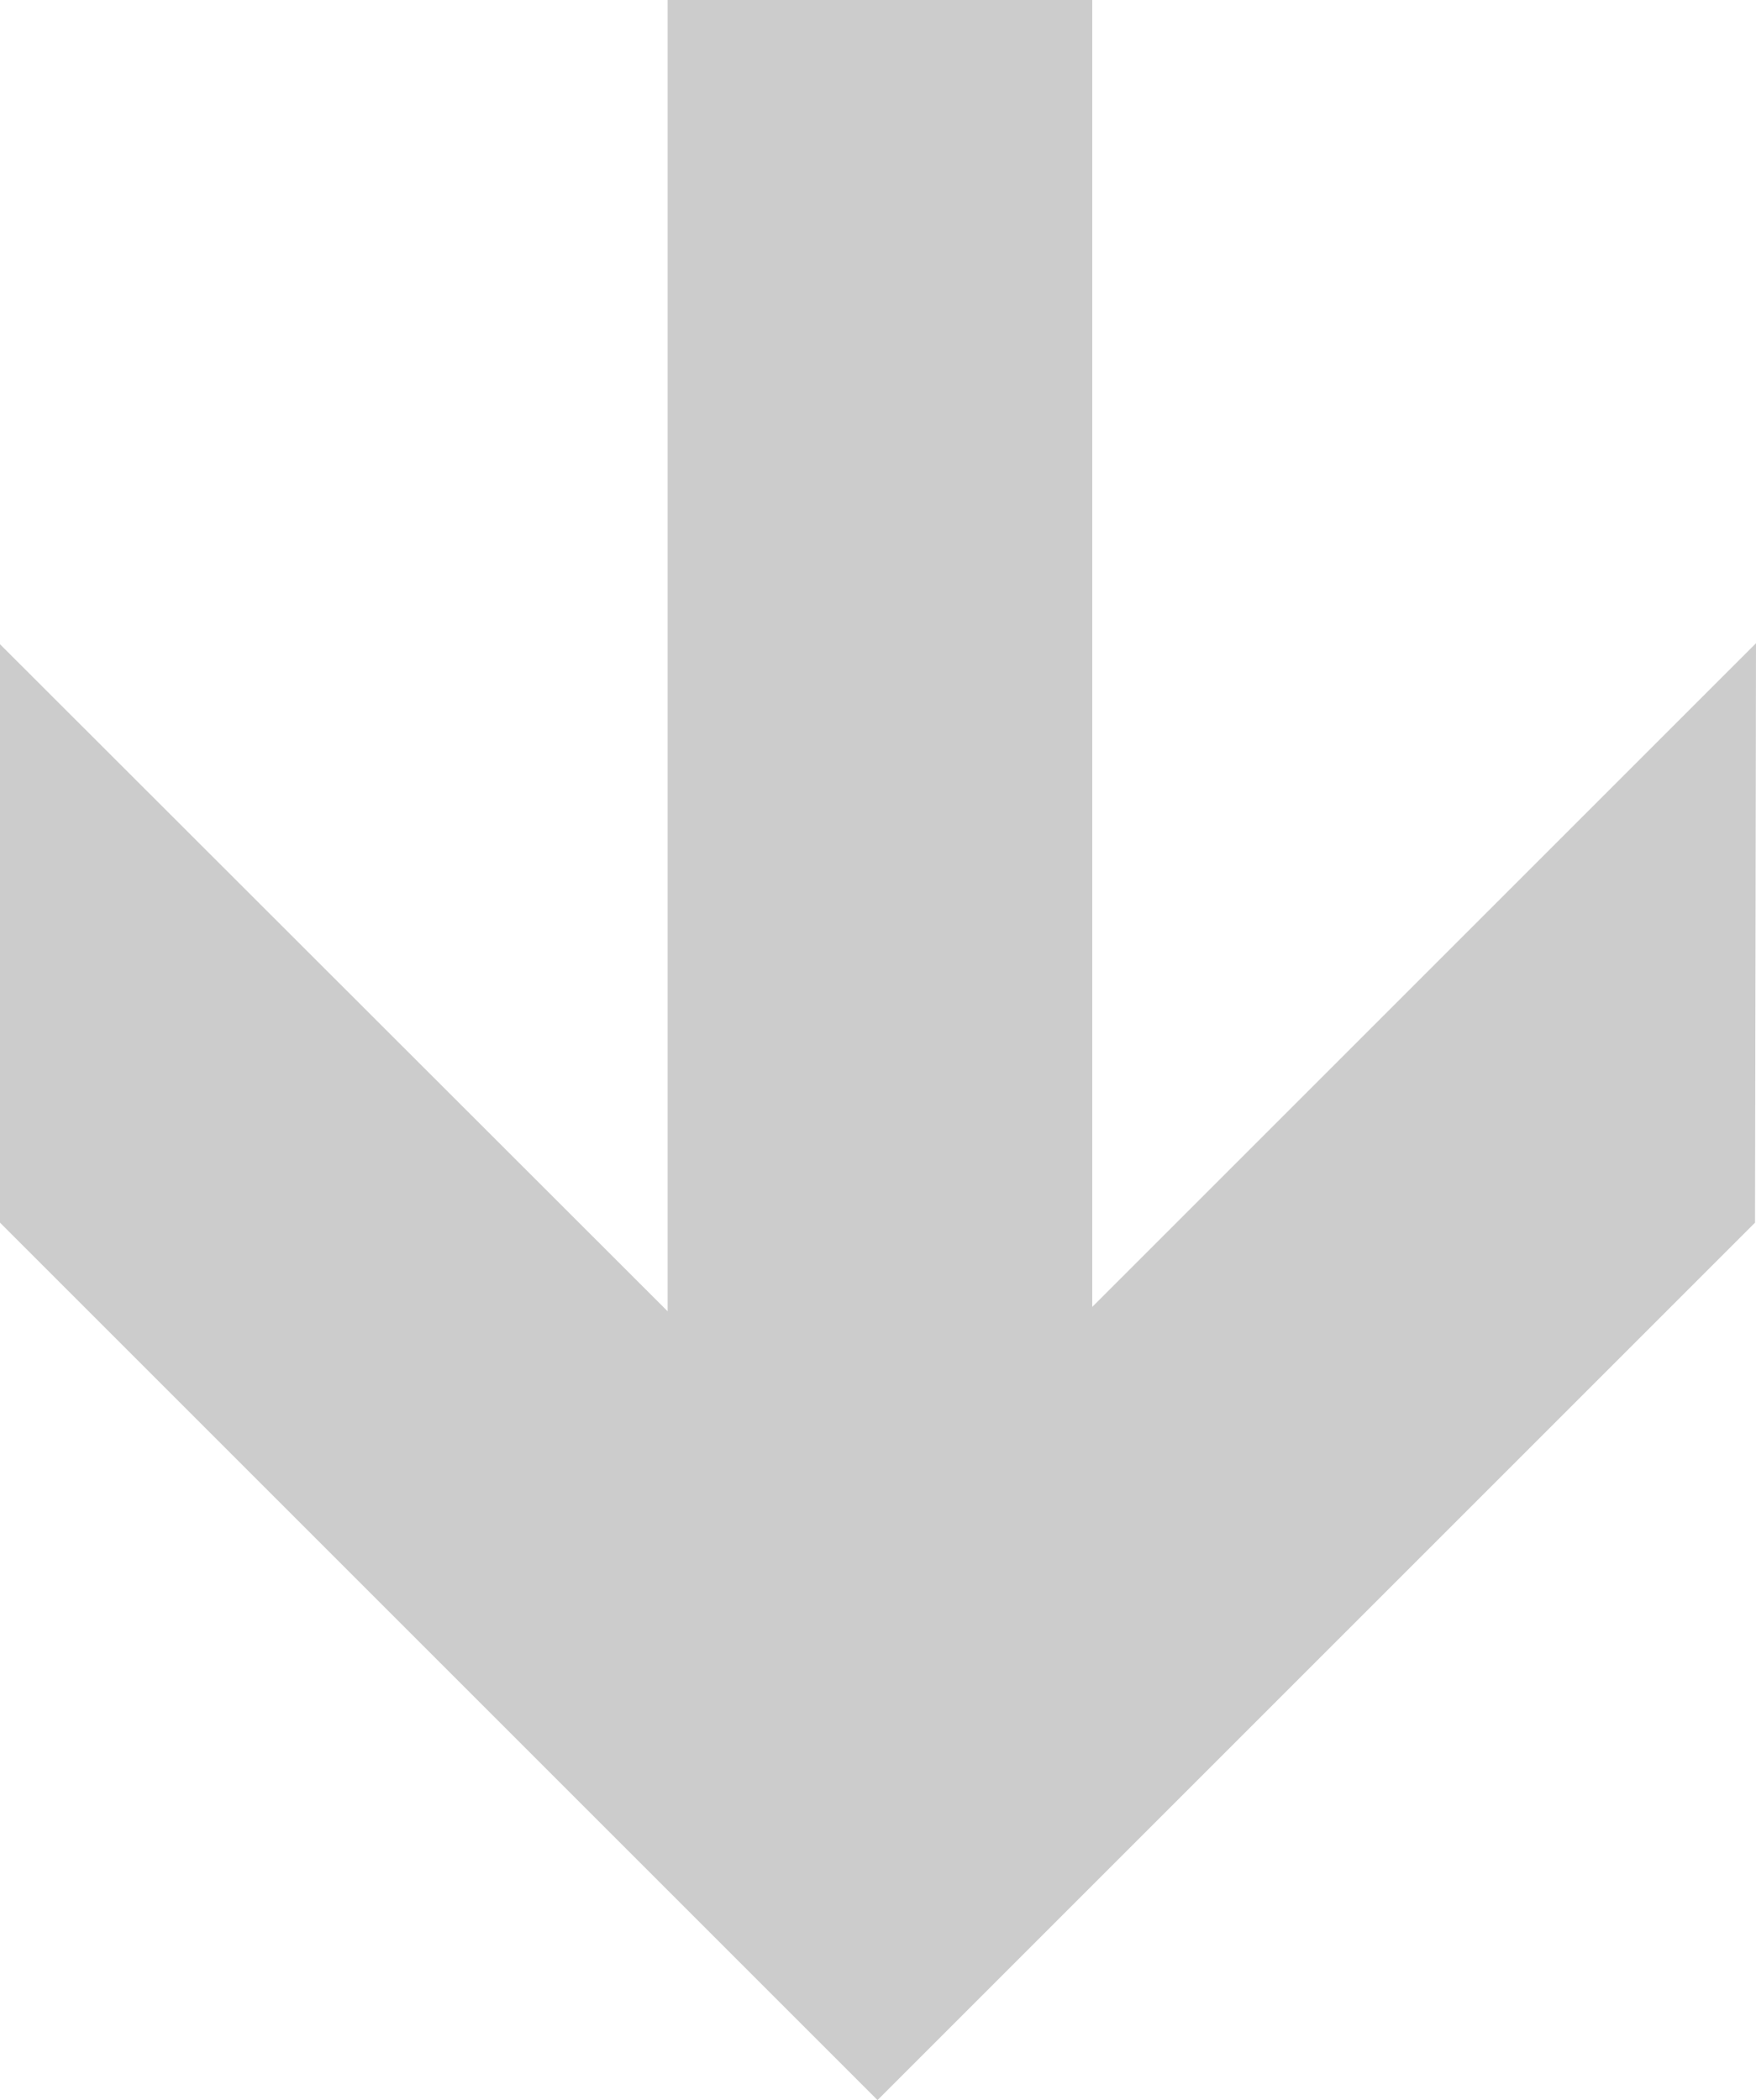 <svg xmlns="http://www.w3.org/2000/svg" height="431.3" width="360.6"><path d="M360.4 251.1L180.2 431.3 0 251.1 0 132.3 137.1 269.3 137.1 0 224.3 0 224.3 268.4 360.6 132.1 360.4 251.1z" fill="#CCC"/></svg>
